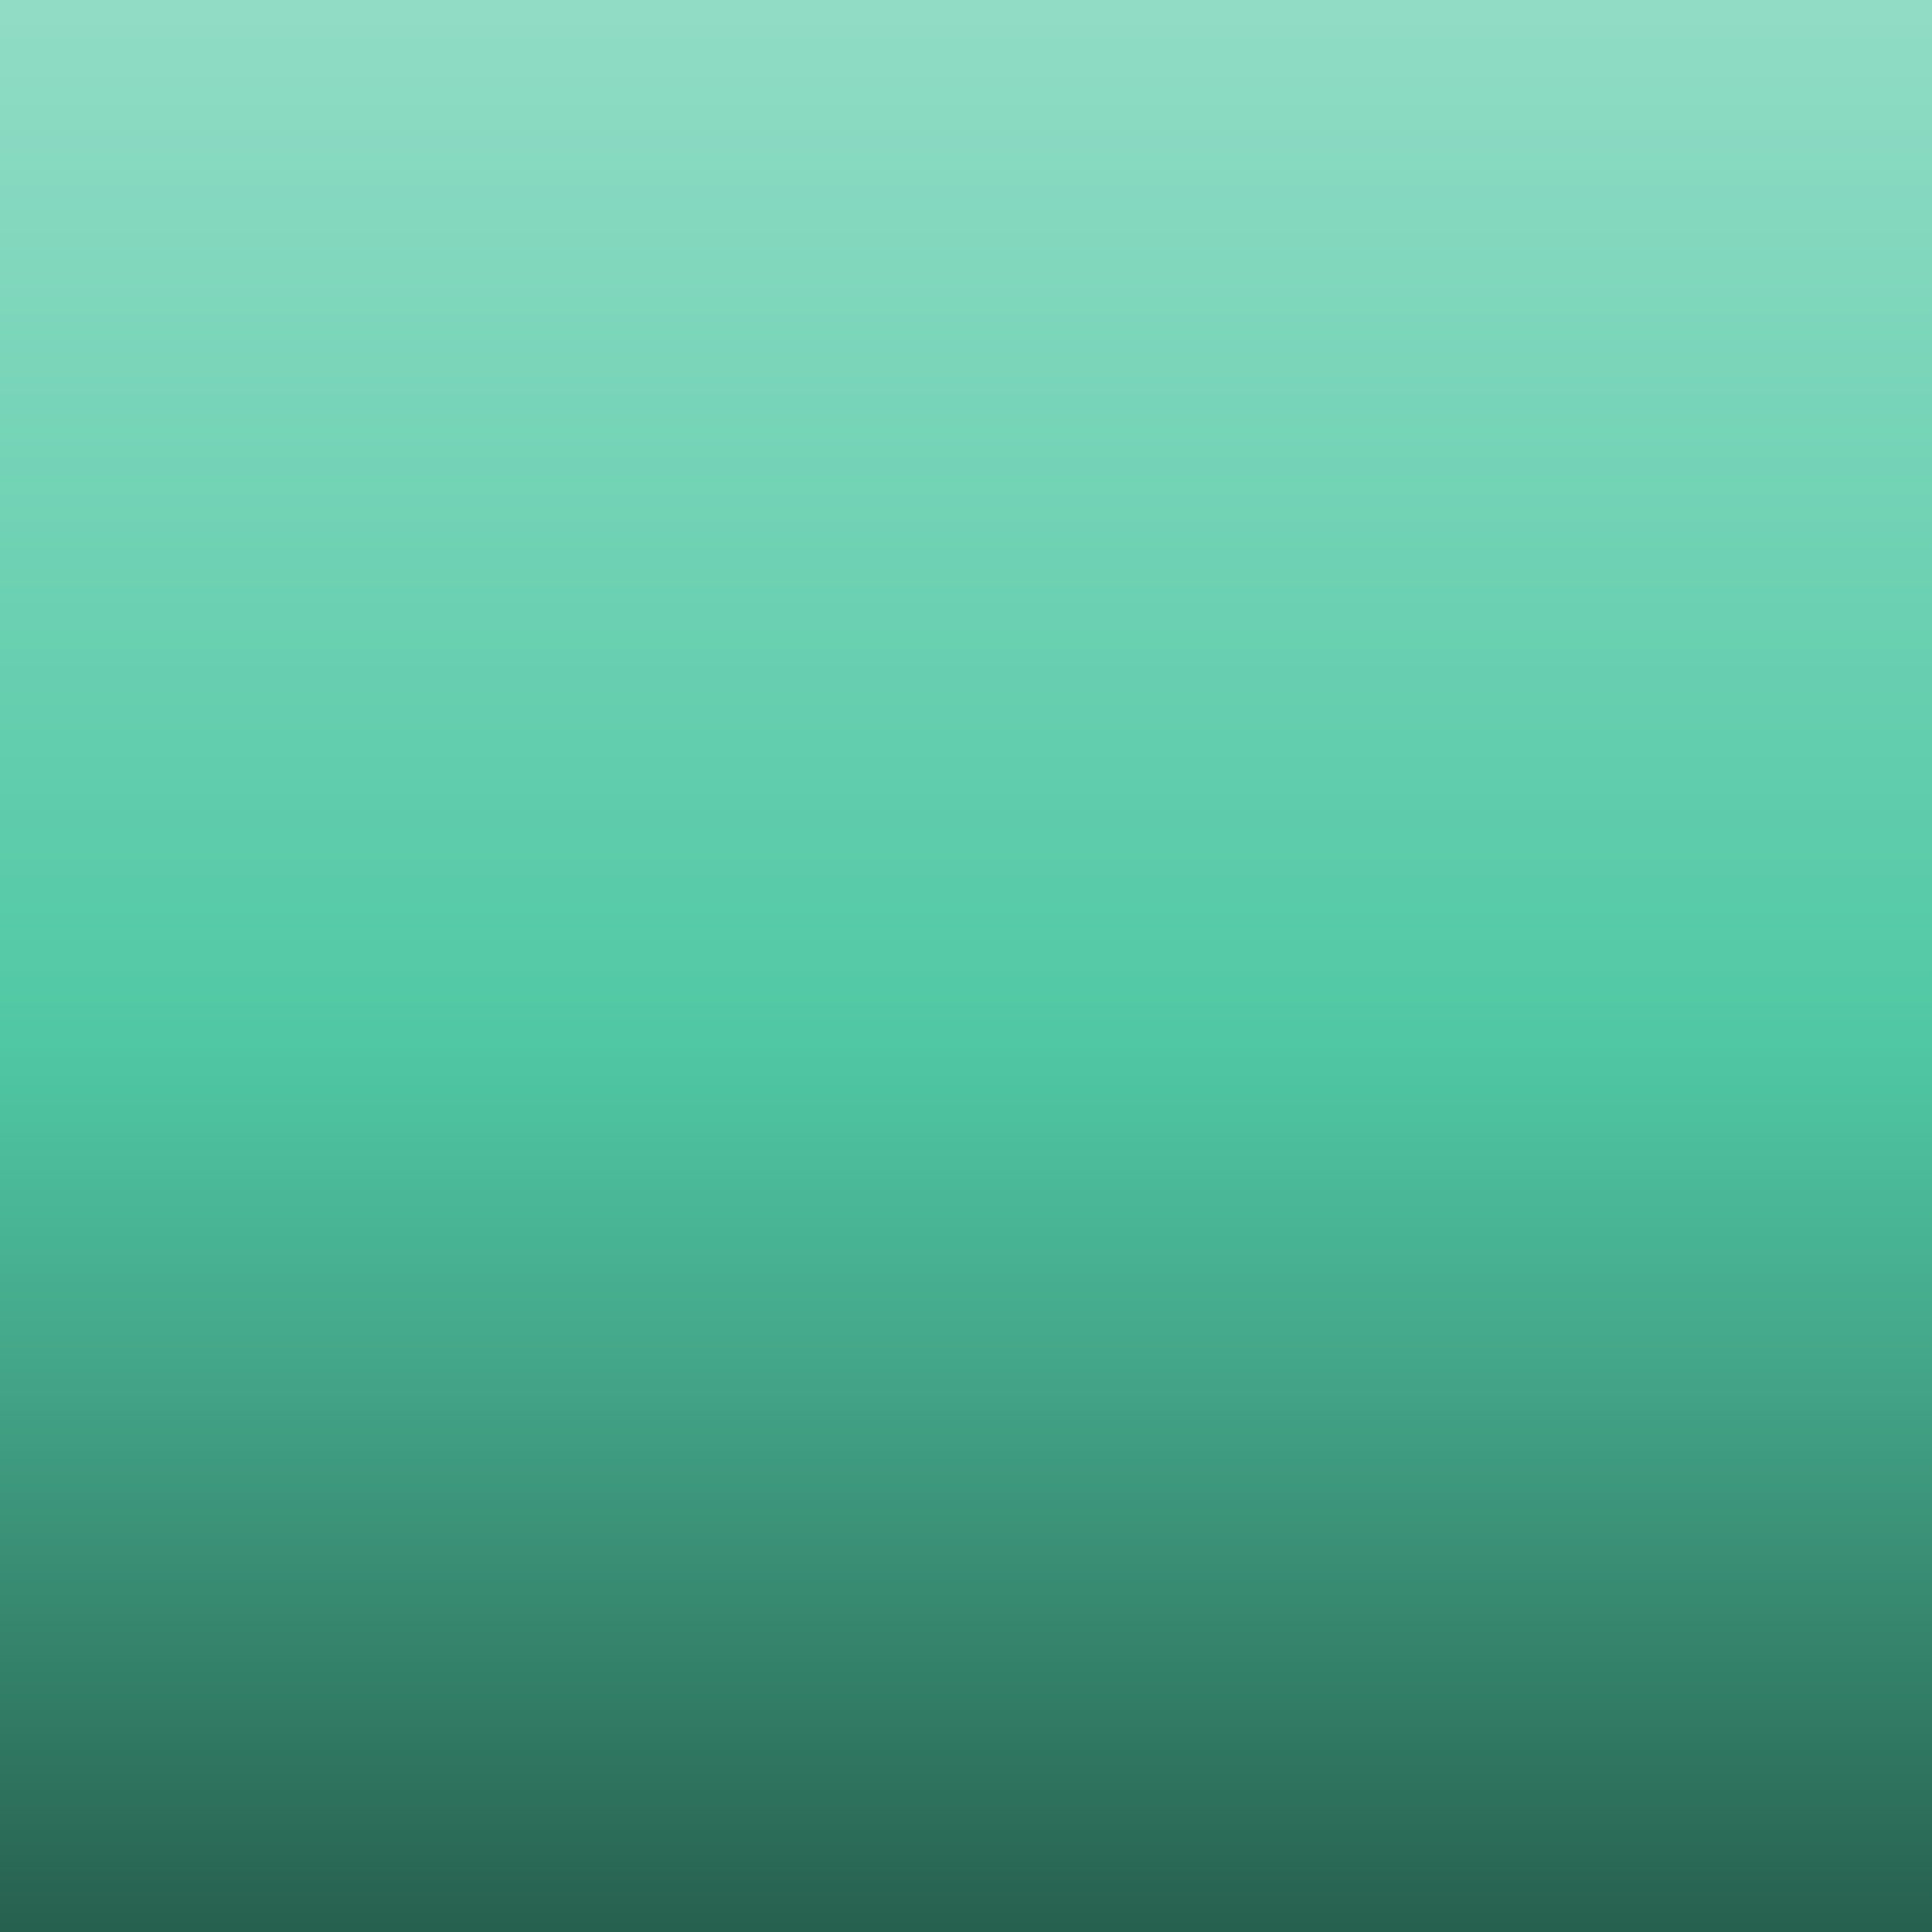 <?xml version="1.0" encoding="UTF-8" standalone="no"?>
<svg
   xmlns:dc="http://purl.org/dc/elements/1.1/"
   xmlns:cc="http://creativecommons.org/ns#"
   xmlns:rdf="http://www.w3.org/1999/02/22-rdf-syntax-ns#"
   xmlns:svg="http://www.w3.org/2000/svg"
   xmlns="http://www.w3.org/2000/svg"
   xmlns:xlink="http://www.w3.org/1999/xlink"
   xmlns:sodipodi="http://sodipodi.sourceforge.net/DTD/sodipodi-0.dtd"
   xmlns:inkscape="http://www.inkscape.org/namespaces/inkscape"
   width="108.0px"
   height="108.0px"
   viewBox="0 0 108.0 108.0"
   version="1.1"
   id="SVGRoot"
   sodipodi:docname="ic_launcher_background.svg"
   inkscape:version="1.0.1 (3bc2e813f5, 2020-09-07)">
  <defs
     id="defs1600">
    <linearGradient
       inkscape:collect="always"
       id="linearGradient2208-3">
      <stop
         style="stop-color:#91dcc5;stop-opacity:1"
         offset="0"
         id="stop2234" />
      <stop
         style="stop-color:#50c8a3;stop-opacity:1"
         offset="0.54"
         id="stop2263" />
      <stop
         style="stop-color:#42a385;stop-opacity:1"
         offset="0.72"
         id="stop2265" />
      <stop
         style="stop-color:#26604e;stop-opacity:1"
         offset="1"
         id="stop2236" />
    </linearGradient>
    <linearGradient
       inkscape:collect="always"
       xlink:href="#linearGradient2208-3"
       id="linearGradient2273"
       gradientUnits="userSpaceOnUse"
       gradientTransform="translate(-108,-108)"
       x1="54"
       y1="108"
       x2="54"
       y2="0" />
  </defs>
  <sodipodi:namedview
     id="base"
     pagecolor="#ffffff"
     bordercolor="#666666"
     borderopacity="1.0"
     inkscape:pageopacity="0.0"
     inkscape:pageshadow="2"
     inkscape:zoom="3.959798"
     inkscape:cx="31.458471"
     inkscape:cy="49.664795"
     inkscape:document-units="px"
     inkscape:current-layer="layer1"
     inkscape:document-rotation="0"
     showgrid="true"
     inkscape:window-width="1920"
     inkscape:window-height="1043"
     inkscape:window-x="0"
     inkscape:window-y="0"
     inkscape:window-maximized="1">
    <inkscape:grid
       type="xygrid"
       id="grid2170" />
  </sodipodi:namedview>
  <g
     inkscape:label="Layer 1"
     inkscape:groupmode="layer"
     id="layer1">
    <rect
       ry="0"
       y="-108"
       x="-108"
       height="108"
       width="108"
       id="rect5954"
       style="color:#000000;display:inline;overflow:visible;visibility:visible;opacity:1;mix-blend-mode:multiply;vector-effect:none;fill:url(#linearGradient2273);fill-opacity:1;fill-rule:nonzero;stroke:none;stroke-width:24.15;stroke-linecap:butt;stroke-linejoin:round;stroke-miterlimit:4;stroke-dasharray:none;stroke-dashoffset:47.298;stroke-opacity:1;marker:none;enable-background:accumulate"
       transform="scale(-1)" />
  </g>
</svg>
